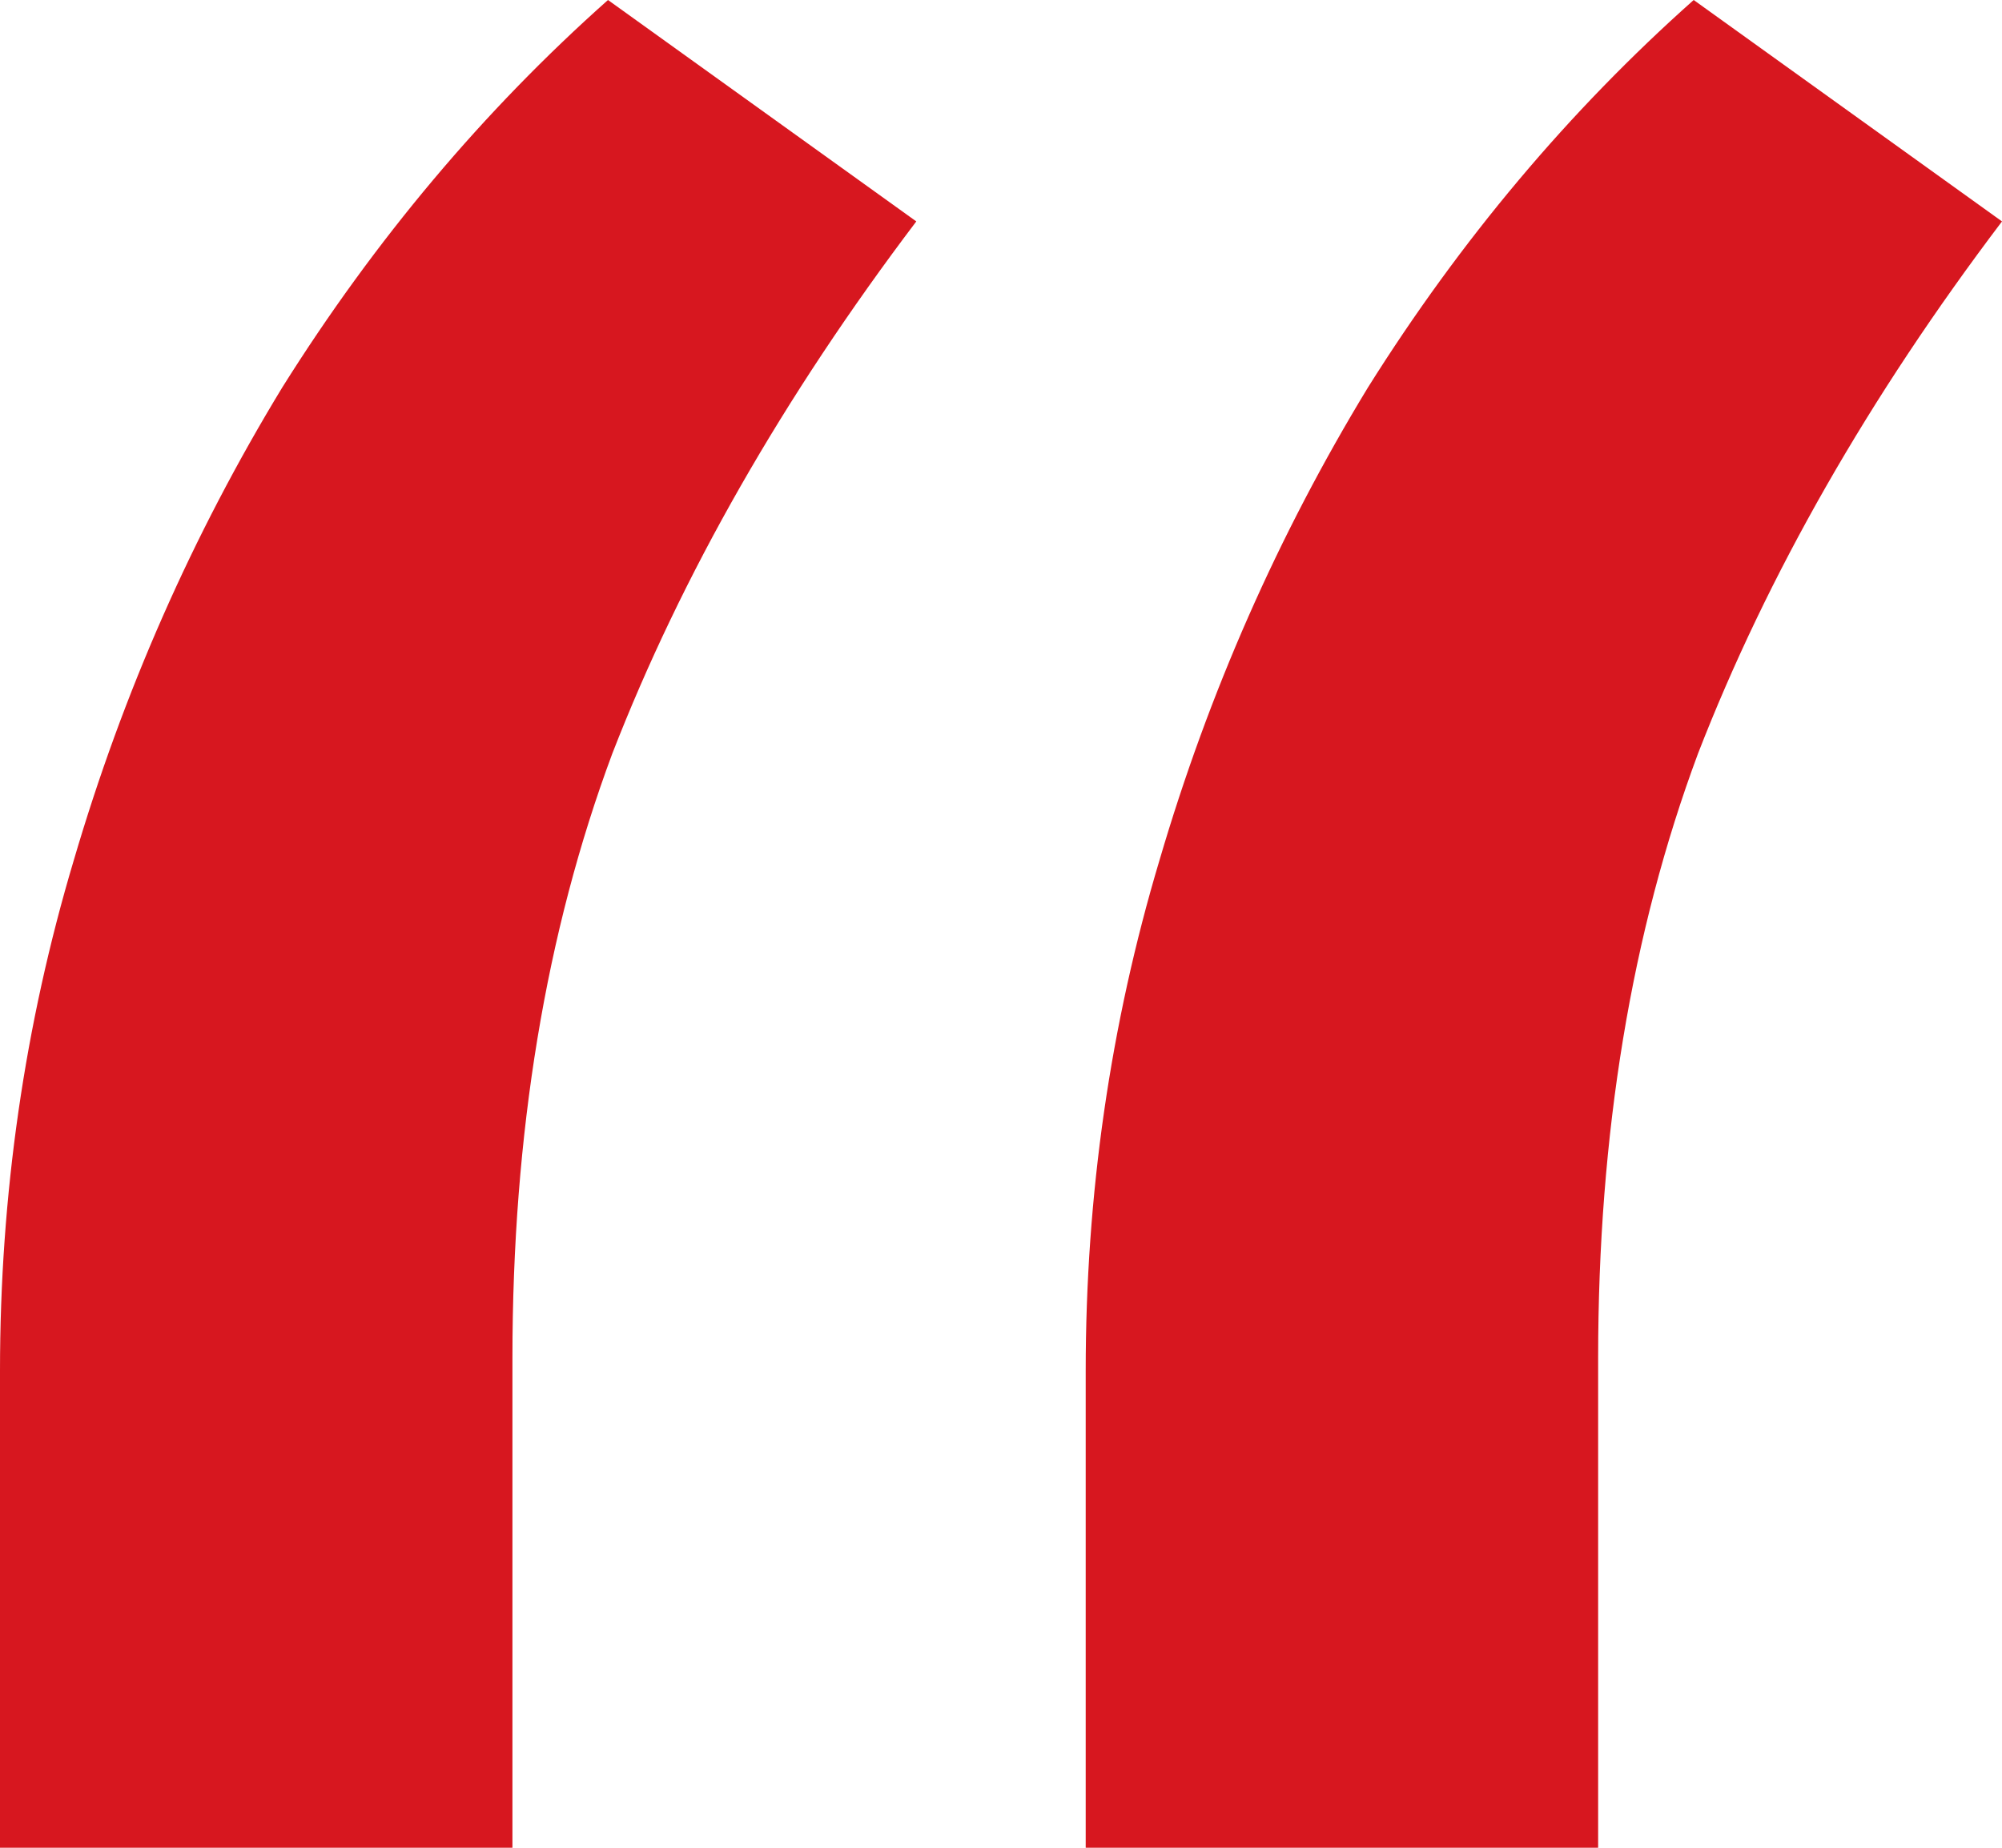 <svg width="26" height="24" viewBox="0 0 26 24" fill="none" xmlns="http://www.w3.org/2000/svg">
<path d="M0 24V17.806C0 15.521 0.32 13.309 0.959 11.171C1.598 8.995 2.5 6.949 3.666 5.032C4.869 3.115 6.279 1.438 7.896 0L11.9 2.876C10.171 5.161 8.855 7.465 7.952 9.788C7.087 12.111 6.655 14.728 6.655 17.641V24H0ZM14.1 24V17.806C14.1 15.521 14.419 13.309 15.059 11.171C15.698 8.995 16.6 6.949 17.766 5.032C18.969 3.115 20.379 1.438 21.996 0L26 2.876C24.27 5.161 22.954 7.465 22.052 9.788C21.187 12.111 20.755 14.728 20.755 17.641V24H14.1Z" fill="#D7171F"/>
</svg>
